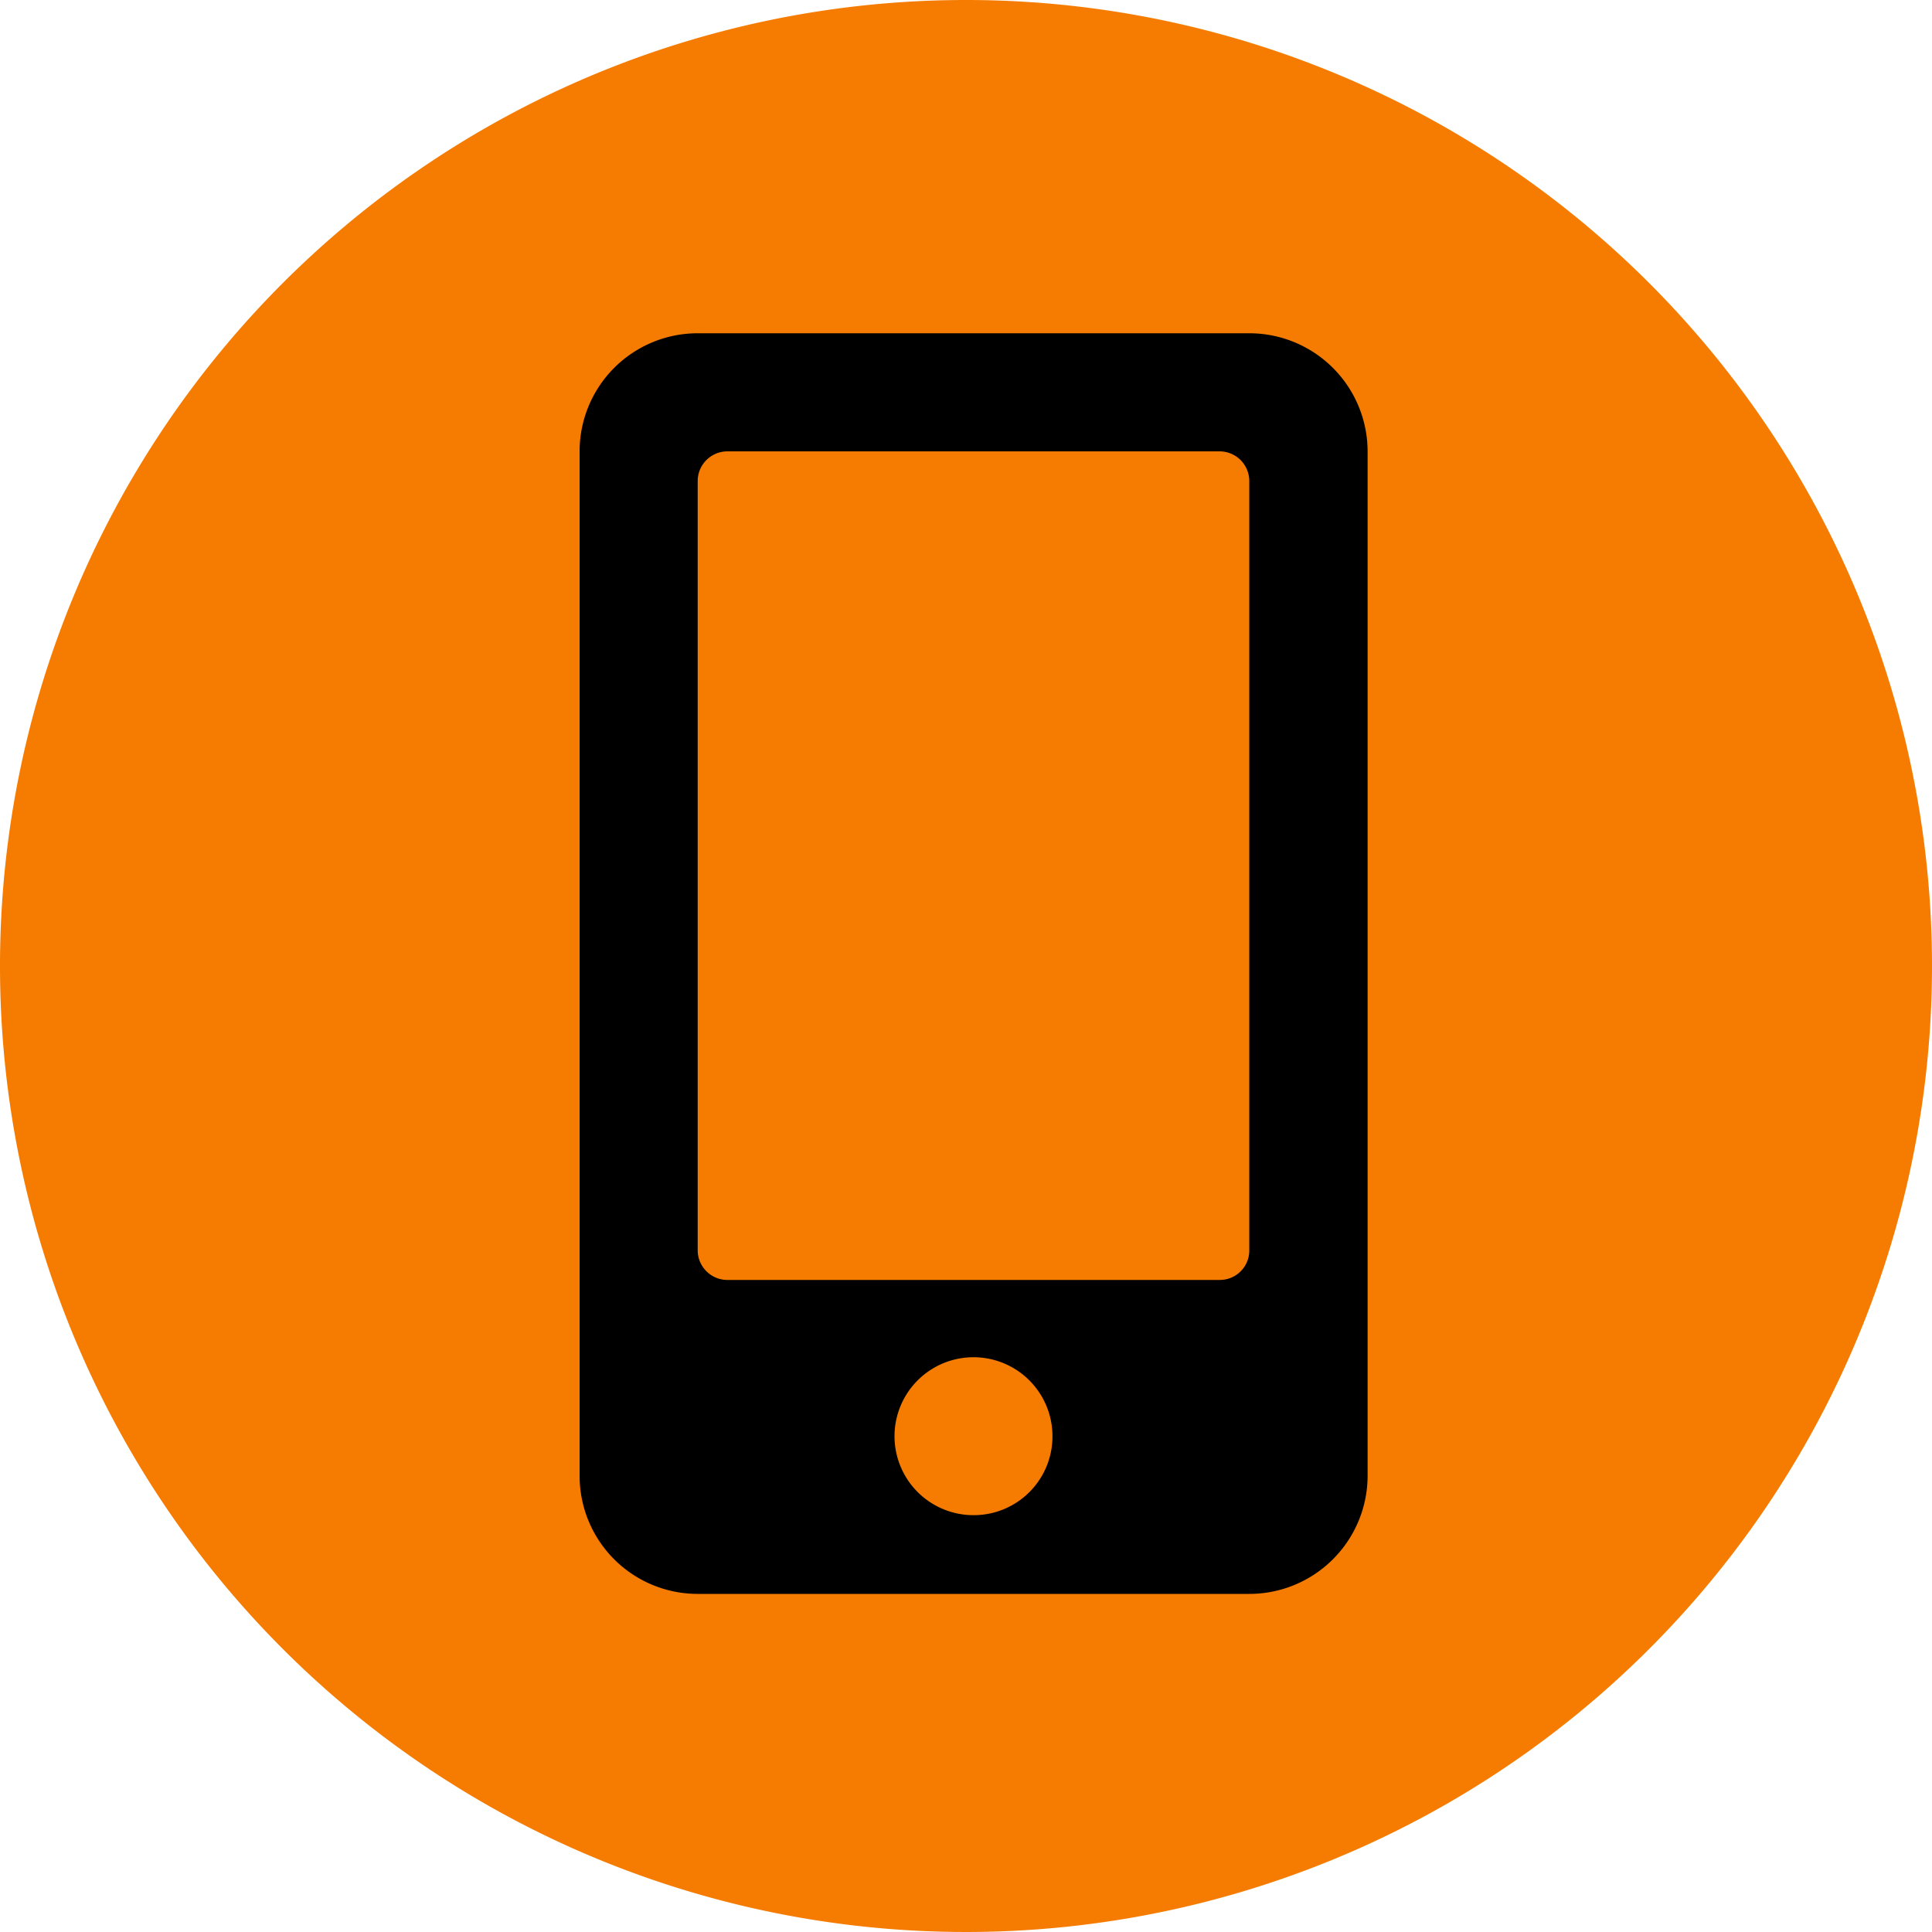 <svg xmlns="http://www.w3.org/2000/svg" viewBox="0 0 80 80"><defs><style>.cls-1{fill:#f57c00;}</style></defs><title>Recurso 3</title><g id="Capa_2" data-name="Capa 2"><g id="Capa_1-2" data-name="Capa 1"><path class="cls-1" d="M80,40A40,40,0,1,1,40,0,40,40,0,0,1,80,40"/><path d="M51.73,13.8H28.89A4.89,4.89,0,0,0,24,18.69V61.11A4.89,4.89,0,0,0,28.89,66H51.73a4.9,4.9,0,0,0,4.9-4.89V18.69a4.9,4.9,0,0,0-4.9-4.89M40.31,62.74a3.27,3.27,0,1,1,3.27-3.27,3.26,3.26,0,0,1-3.27,3.27m11.42-11A1.22,1.22,0,0,1,50.51,53H30.12a1.23,1.23,0,0,1-1.23-1.22V19.92a1.23,1.23,0,0,1,1.23-1.23H50.51a1.23,1.23,0,0,1,1.22,1.23Z"/></g></g></svg>